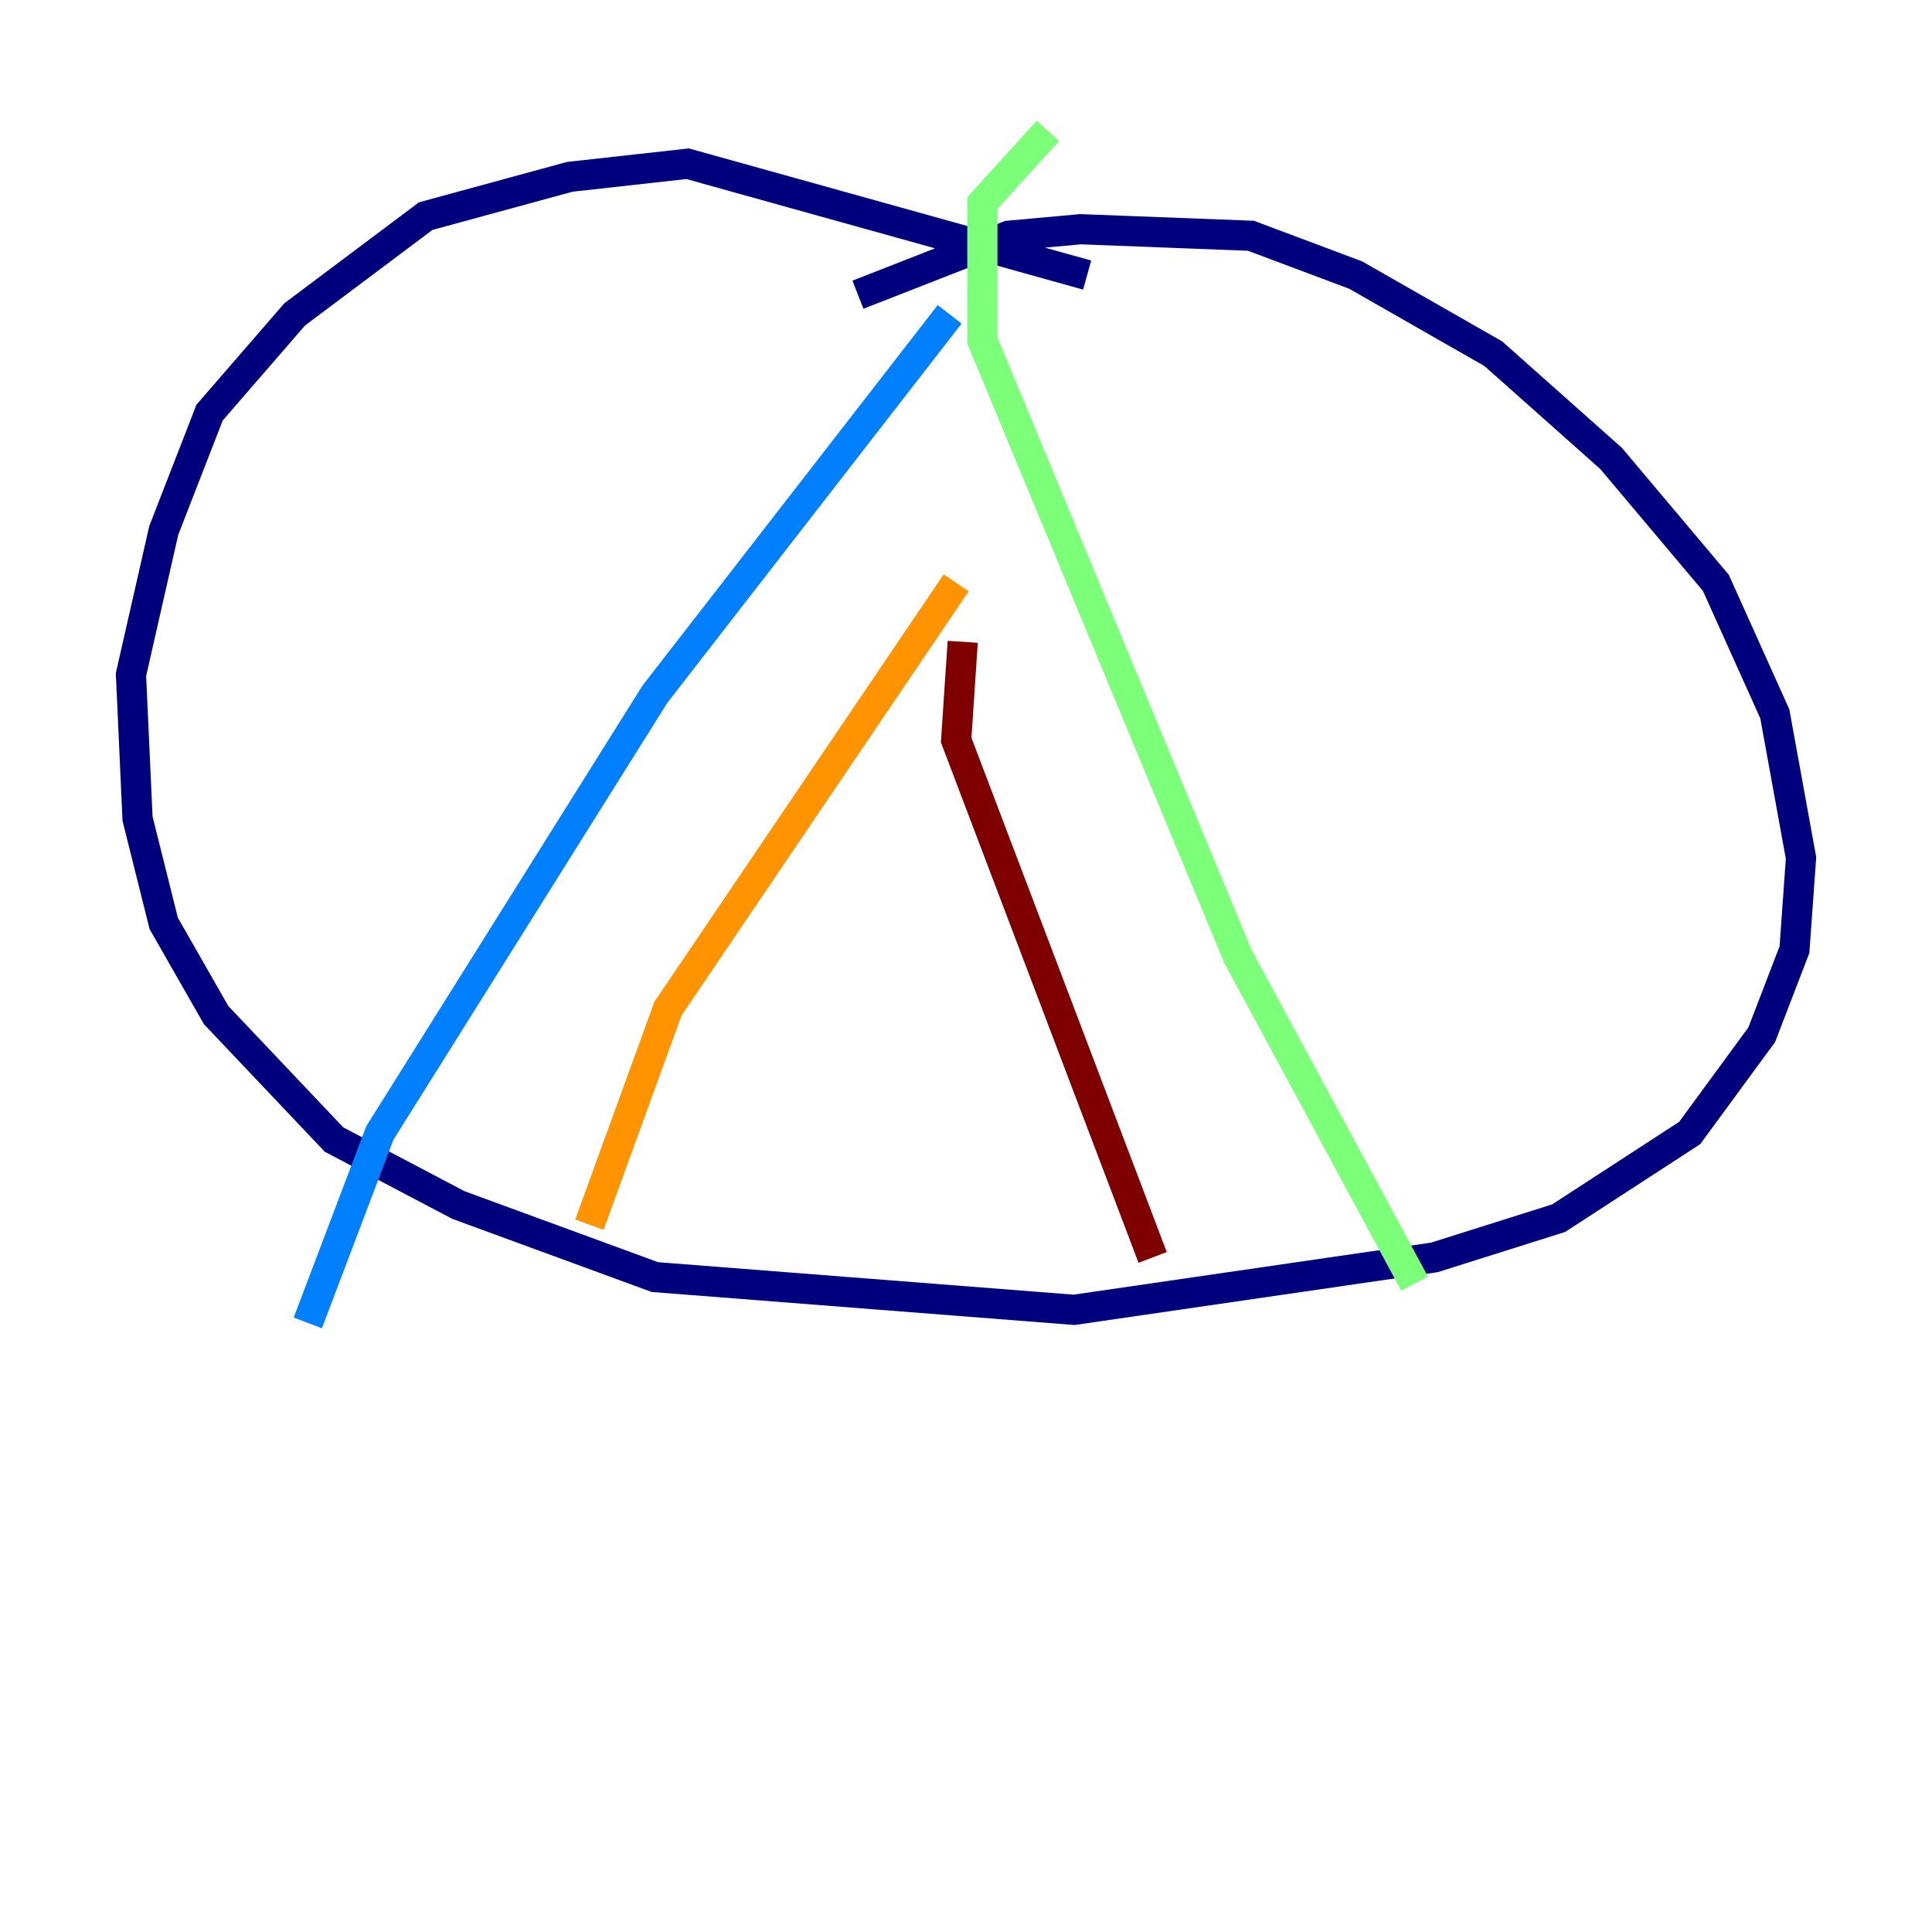 <?xml version="1.0" encoding="utf-8" ?>
<svg baseProfile="tiny" height="128" version="1.2" viewBox="0,0,128,128" width="128" xmlns="http://www.w3.org/2000/svg" xmlns:ev="http://www.w3.org/2001/xml-events" xmlns:xlink="http://www.w3.org/1999/xlink"><defs /><polyline fill="none" points="72.027,18.224 45.559,10.848 37.749,11.715 28.203,14.319 19.525,20.827 13.885,27.336 10.848,35.146 8.678,44.691 9.112,54.237 10.848,61.18 14.319,67.254 22.129,75.498 30.373,79.837 43.39,84.61 71.159,86.78 95.024,83.308 103.268,80.705 111.946,75.064 116.719,68.556 118.888,62.915 119.322,56.841 117.586,47.295 113.681,38.617 106.739,30.373 98.929,23.43 89.817,18.224 82.875,15.62 71.593,15.186 66.82,15.62 56.841,19.525" stroke="#00007f" stroke-width="2" /><polyline fill="none" points="62.915,20.827 43.39,45.993 25.166,75.064 20.393,87.647" stroke="#0080ff" stroke-width="2" /><polyline fill="none" points="69.424,8.678 65.085,13.451 65.085,22.563 82.007,63.349 93.722,85.044" stroke="#7cff79" stroke-width="2" /><polyline fill="none" points="63.349,38.617 44.258,66.82 39.051,81.139" stroke="#ff9400" stroke-width="2" /><polyline fill="none" points="63.783,42.522 63.349,49.031 76.366,83.308" stroke="#7f0000" stroke-width="2" /></svg>